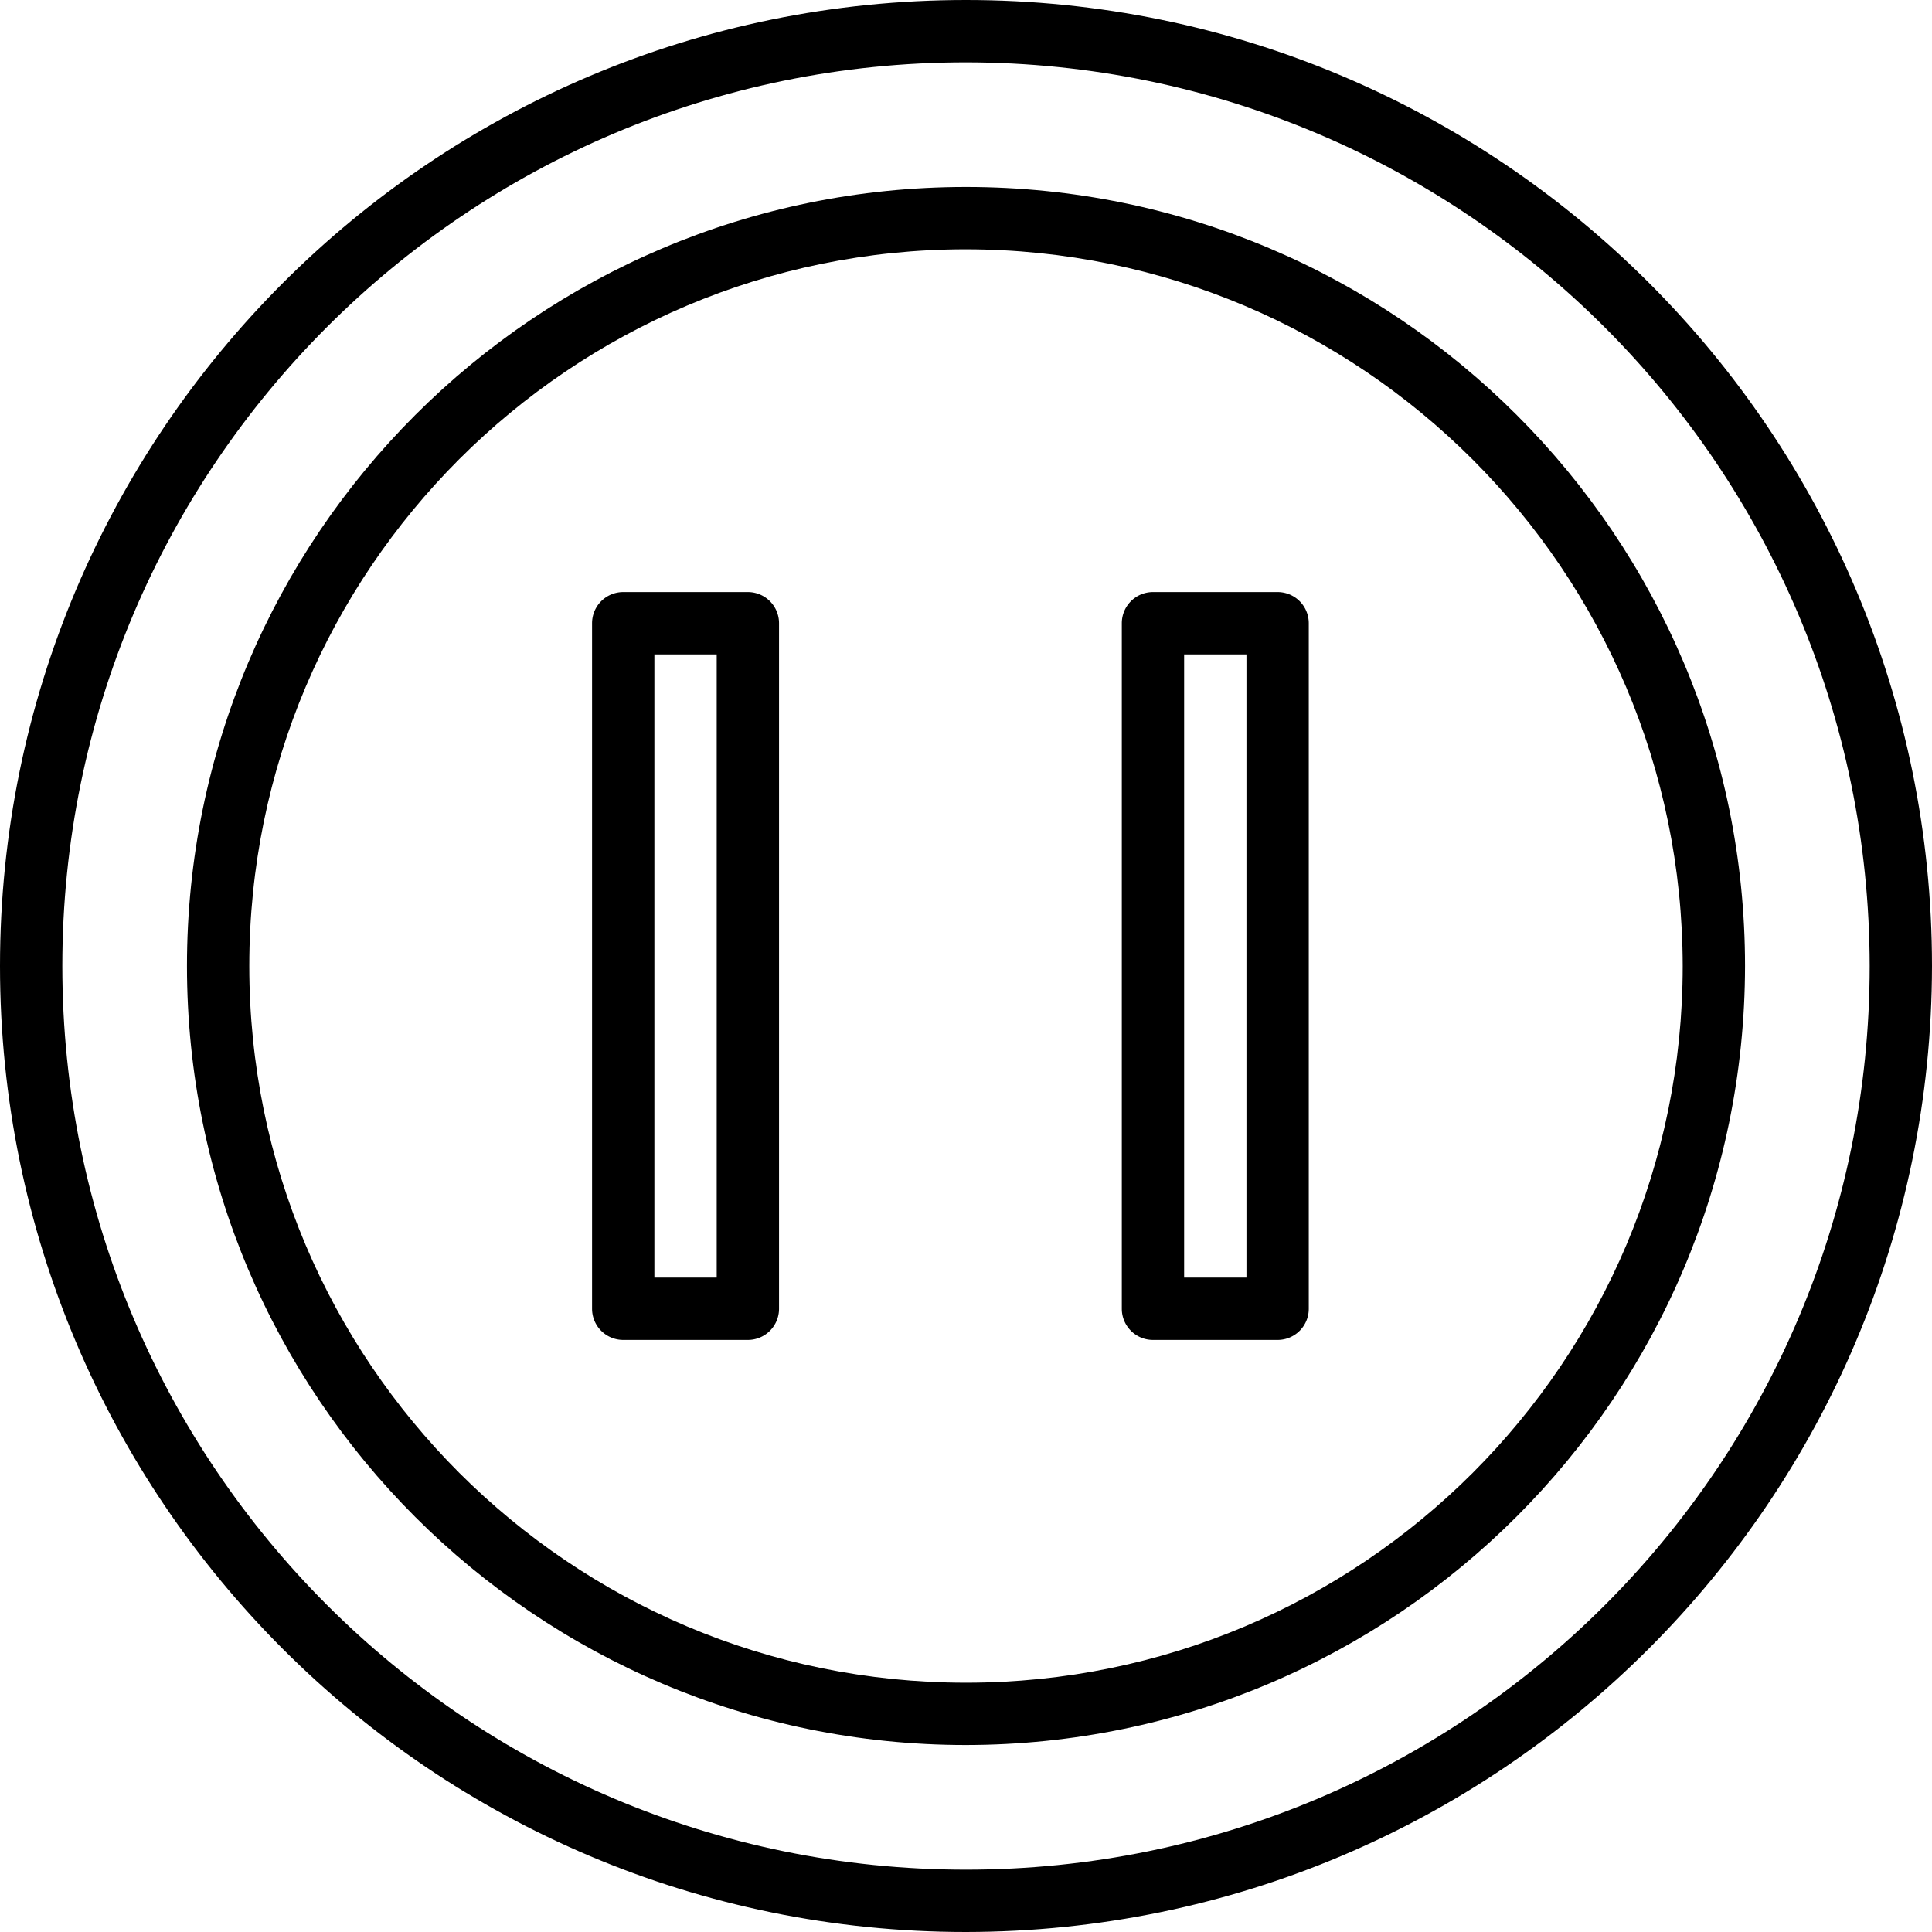 <svg xmlns="http://www.w3.org/2000/svg" viewBox="0 0 496 496"><path d="M248 0C111.033 0 0 111.033 0 248s111.033 248 248 248c136.901-.159 247.841-111.099 248-248C496 111.033 384.967 0 248 0zm0 480C119.87 480 16 376.13 16 248S119.87 16 248 16c128.072.141 231.859 103.928 232 232 0 128.13-103.87 232-232 232z"/><path d="M248 48C137.543 48 48 137.543 48 248s89.543 200 200 200c110.406-.123 199.877-89.594 200-200 0-110.457-89.543-200-200-200zm0 384c-101.62 0-184-82.38-184-184S146.38 64 248 64c101.573.115 183.885 82.427 184 184 0 101.62-82.38 184-184 184z"/><path d="M192 152h-32a8 8 0 0 0-8 8v176a8 8 0 0 0 8 8h32a8 8 0 0 0 8-8V160a8 8 0 0 0-8-8zm-8 176h-16V168h16v160zM328 152h-32a8 8 0 0 0-8 8v176a8 8 0 0 0 8 8h32a8 8 0 0 0 8-8V160a8 8 0 0 0-8-8zm-8 176h-16V168h16v160z"/></svg>